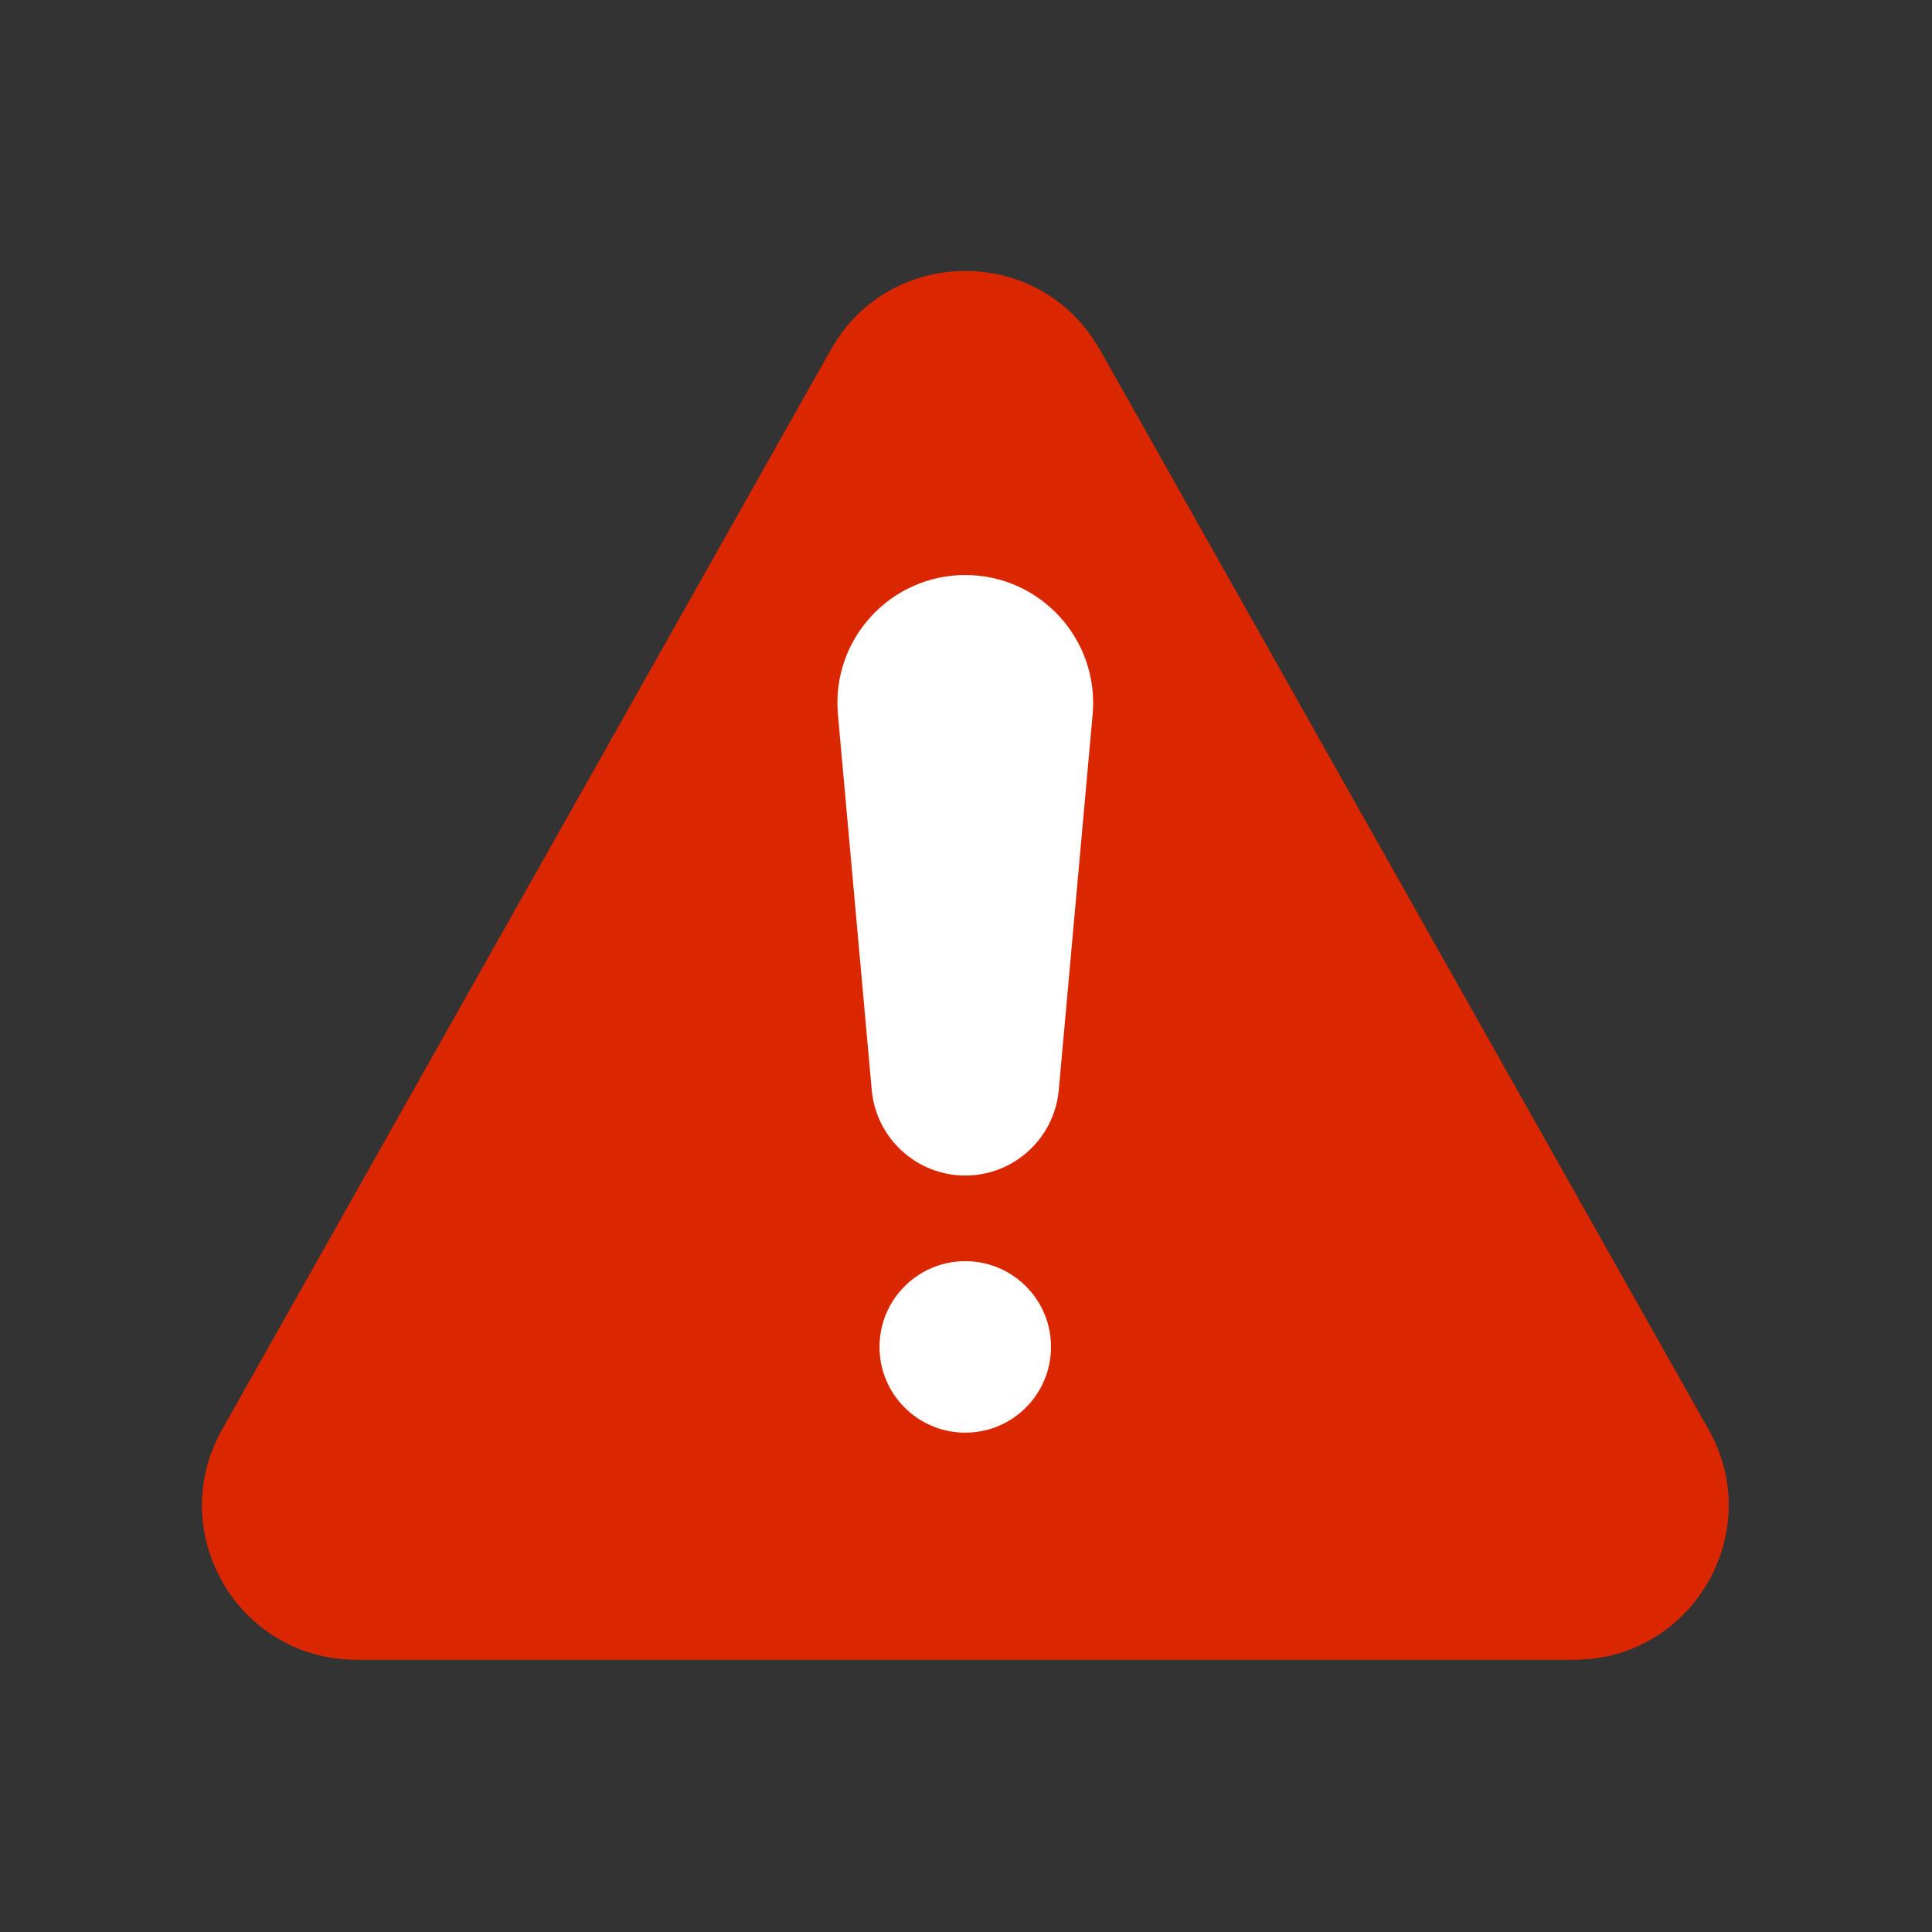 <svg xmlns="http://www.w3.org/2000/svg" xmlns:xlink="http://www.w3.org/1999/xlink" width="96" zoomAndPan="magnify" viewBox="0 0 72 72" height="96" preserveAspectRatio="xMidYMid meet" version="1.2"><rect x="0" y="0" width="72" height="72" fill="#333333" stroke="none"/><defs><clipPath id="4635070014"><path d="M 7.527 10.102 L 64.418 10.102 L 64.418 61.848 L 7.527 61.848 Z M 7.527 10.102 "/></clipPath><clipPath id="3edef05908"><path d="M 8.281 12.875 L 64.418 12.875 L 64.418 61.848 L 8.281 61.848 Z M 8.281 12.875 "/></clipPath></defs><g id="4d627afb92"><g clip-rule="nonzero" clip-path="url(#4635070014)"><path style=" stroke:none;fill-rule:nonzero;fill:#db2700;fill-opacity:1;" d="M 8.273 53.281 L 30.969 13.023 C 33.164 9.125 38.781 9.125 40.98 13.023 L 63.672 53.281 C 65.828 57.109 63.062 61.848 58.664 61.848 L 13.281 61.848 C 8.883 61.848 6.117 57.109 8.273 53.281 "/></g><g clip-rule="nonzero" clip-path="url(#3edef05908)"><path style=" stroke:none;fill-rule:nonzero;fill:#db2700;fill-opacity:1;" d="M 63.672 53.281 L 40.98 13.023 C 39.77 10.879 58.094 50.41 58.094 50.41 C 60.25 54.238 57.484 58.977 53.086 58.977 L 8.305 58.977 C 9.273 60.652 11.07 61.848 13.281 61.848 L 58.664 61.848 C 63.062 61.848 65.828 57.109 63.672 53.281 "/></g><path style=" stroke:none;fill-rule:nonzero;fill:#ffffff;fill-opacity:1;" d="M 35.973 47 C 34.207 47 32.777 48.43 32.777 50.195 C 32.777 51.961 34.207 53.391 35.973 53.391 C 37.738 53.391 39.168 51.961 39.168 50.195 C 39.168 48.43 37.738 47 35.973 47 "/><path style=" stroke:none;fill-rule:nonzero;fill:#ffffff;fill-opacity:1;" d="M 35.973 21.43 C 33.172 21.43 30.977 23.832 31.227 26.625 L 32.488 40.625 C 32.652 42.426 34.164 43.809 35.973 43.809 C 37.781 43.809 39.293 42.426 39.457 40.625 L 40.719 26.625 C 40.969 23.832 38.773 21.43 35.973 21.43 "/></g></svg>